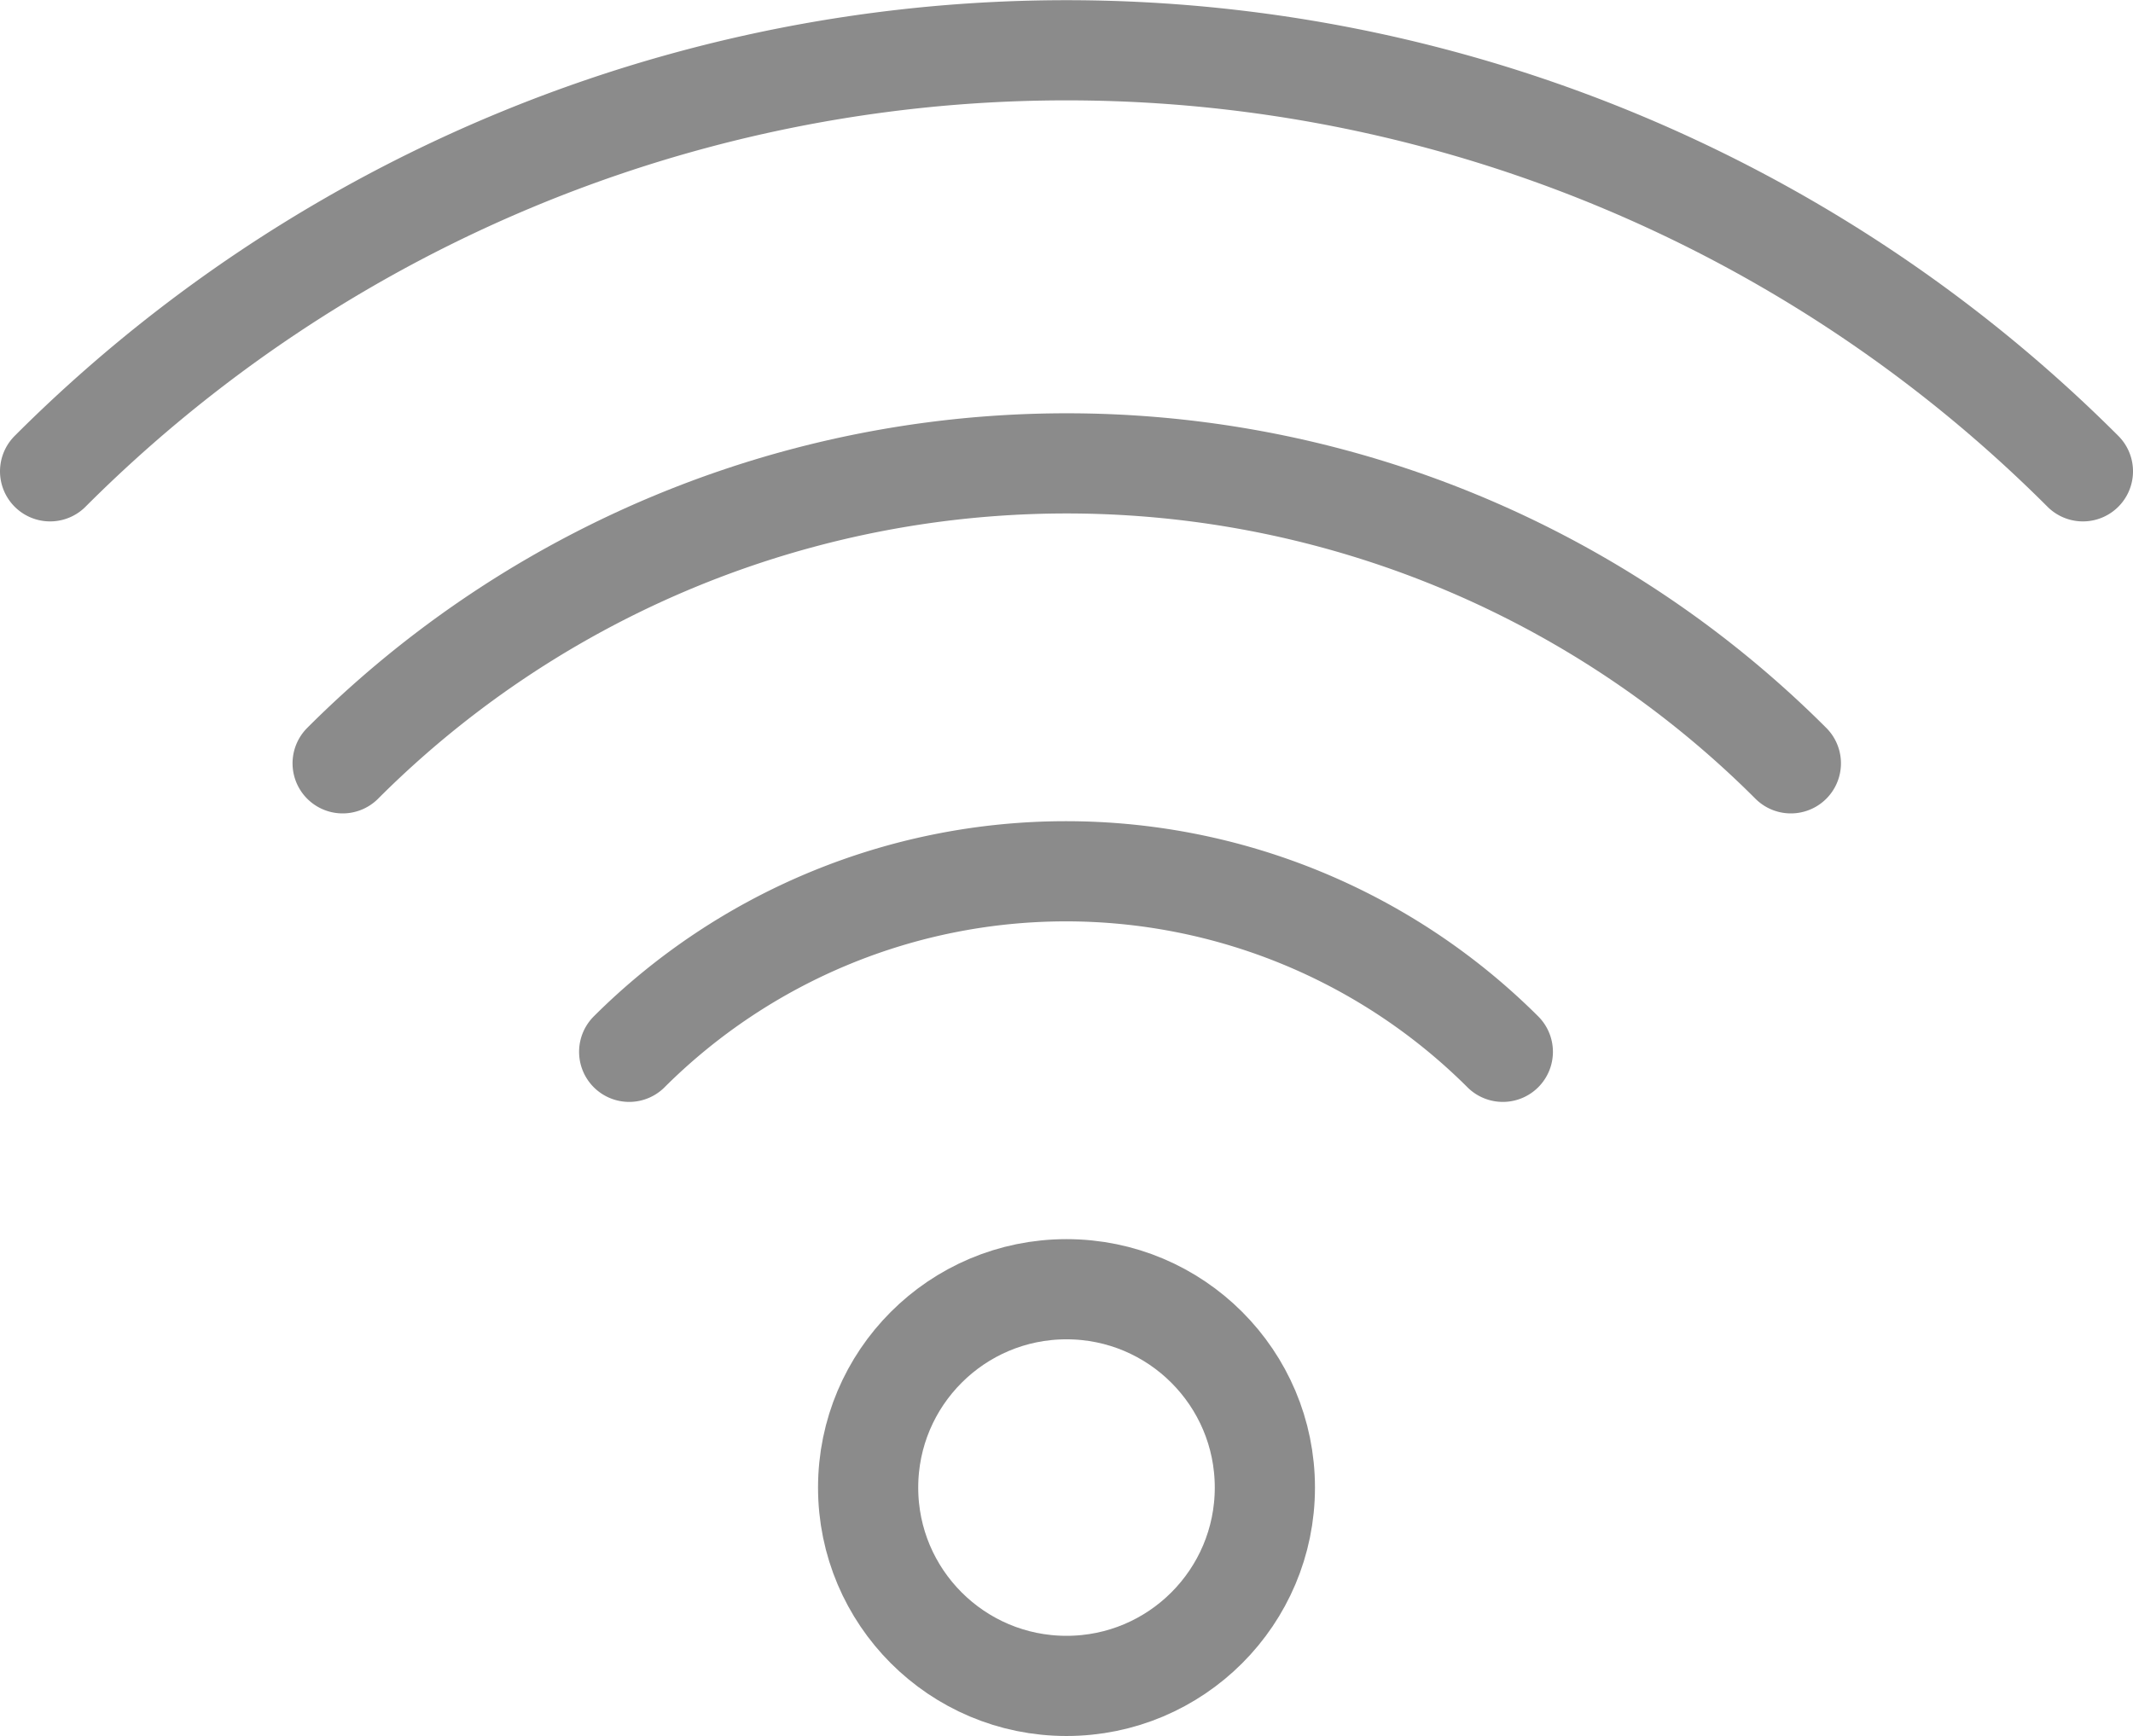<svg xmlns="http://www.w3.org/2000/svg" viewBox="0 0 42.58 34.66"><defs><style>.cls-1,.cls-2{fill:none;stroke:#8b8b8b;stroke-miterlimit:10;stroke-width:2px;}.cls-2{stroke-linecap:round;}</style></defs><title>Middel 3</title><g id="Laag_2" data-name="Laag 2"><g id="Laag_1-2" data-name="Laag 1"><circle class="cls-1" cx="21.29" cy="29.7" r="3.96"/><path class="cls-2" d="M12.56,21A12.35,12.35,0,0,1,30,21"/><path class="cls-2" d="M6.84,15.24a20.44,20.44,0,0,1,28.91,0"/><path class="cls-2" d="M1,9.41a28.69,28.69,0,0,1,40.58,0"/></g></g></svg>